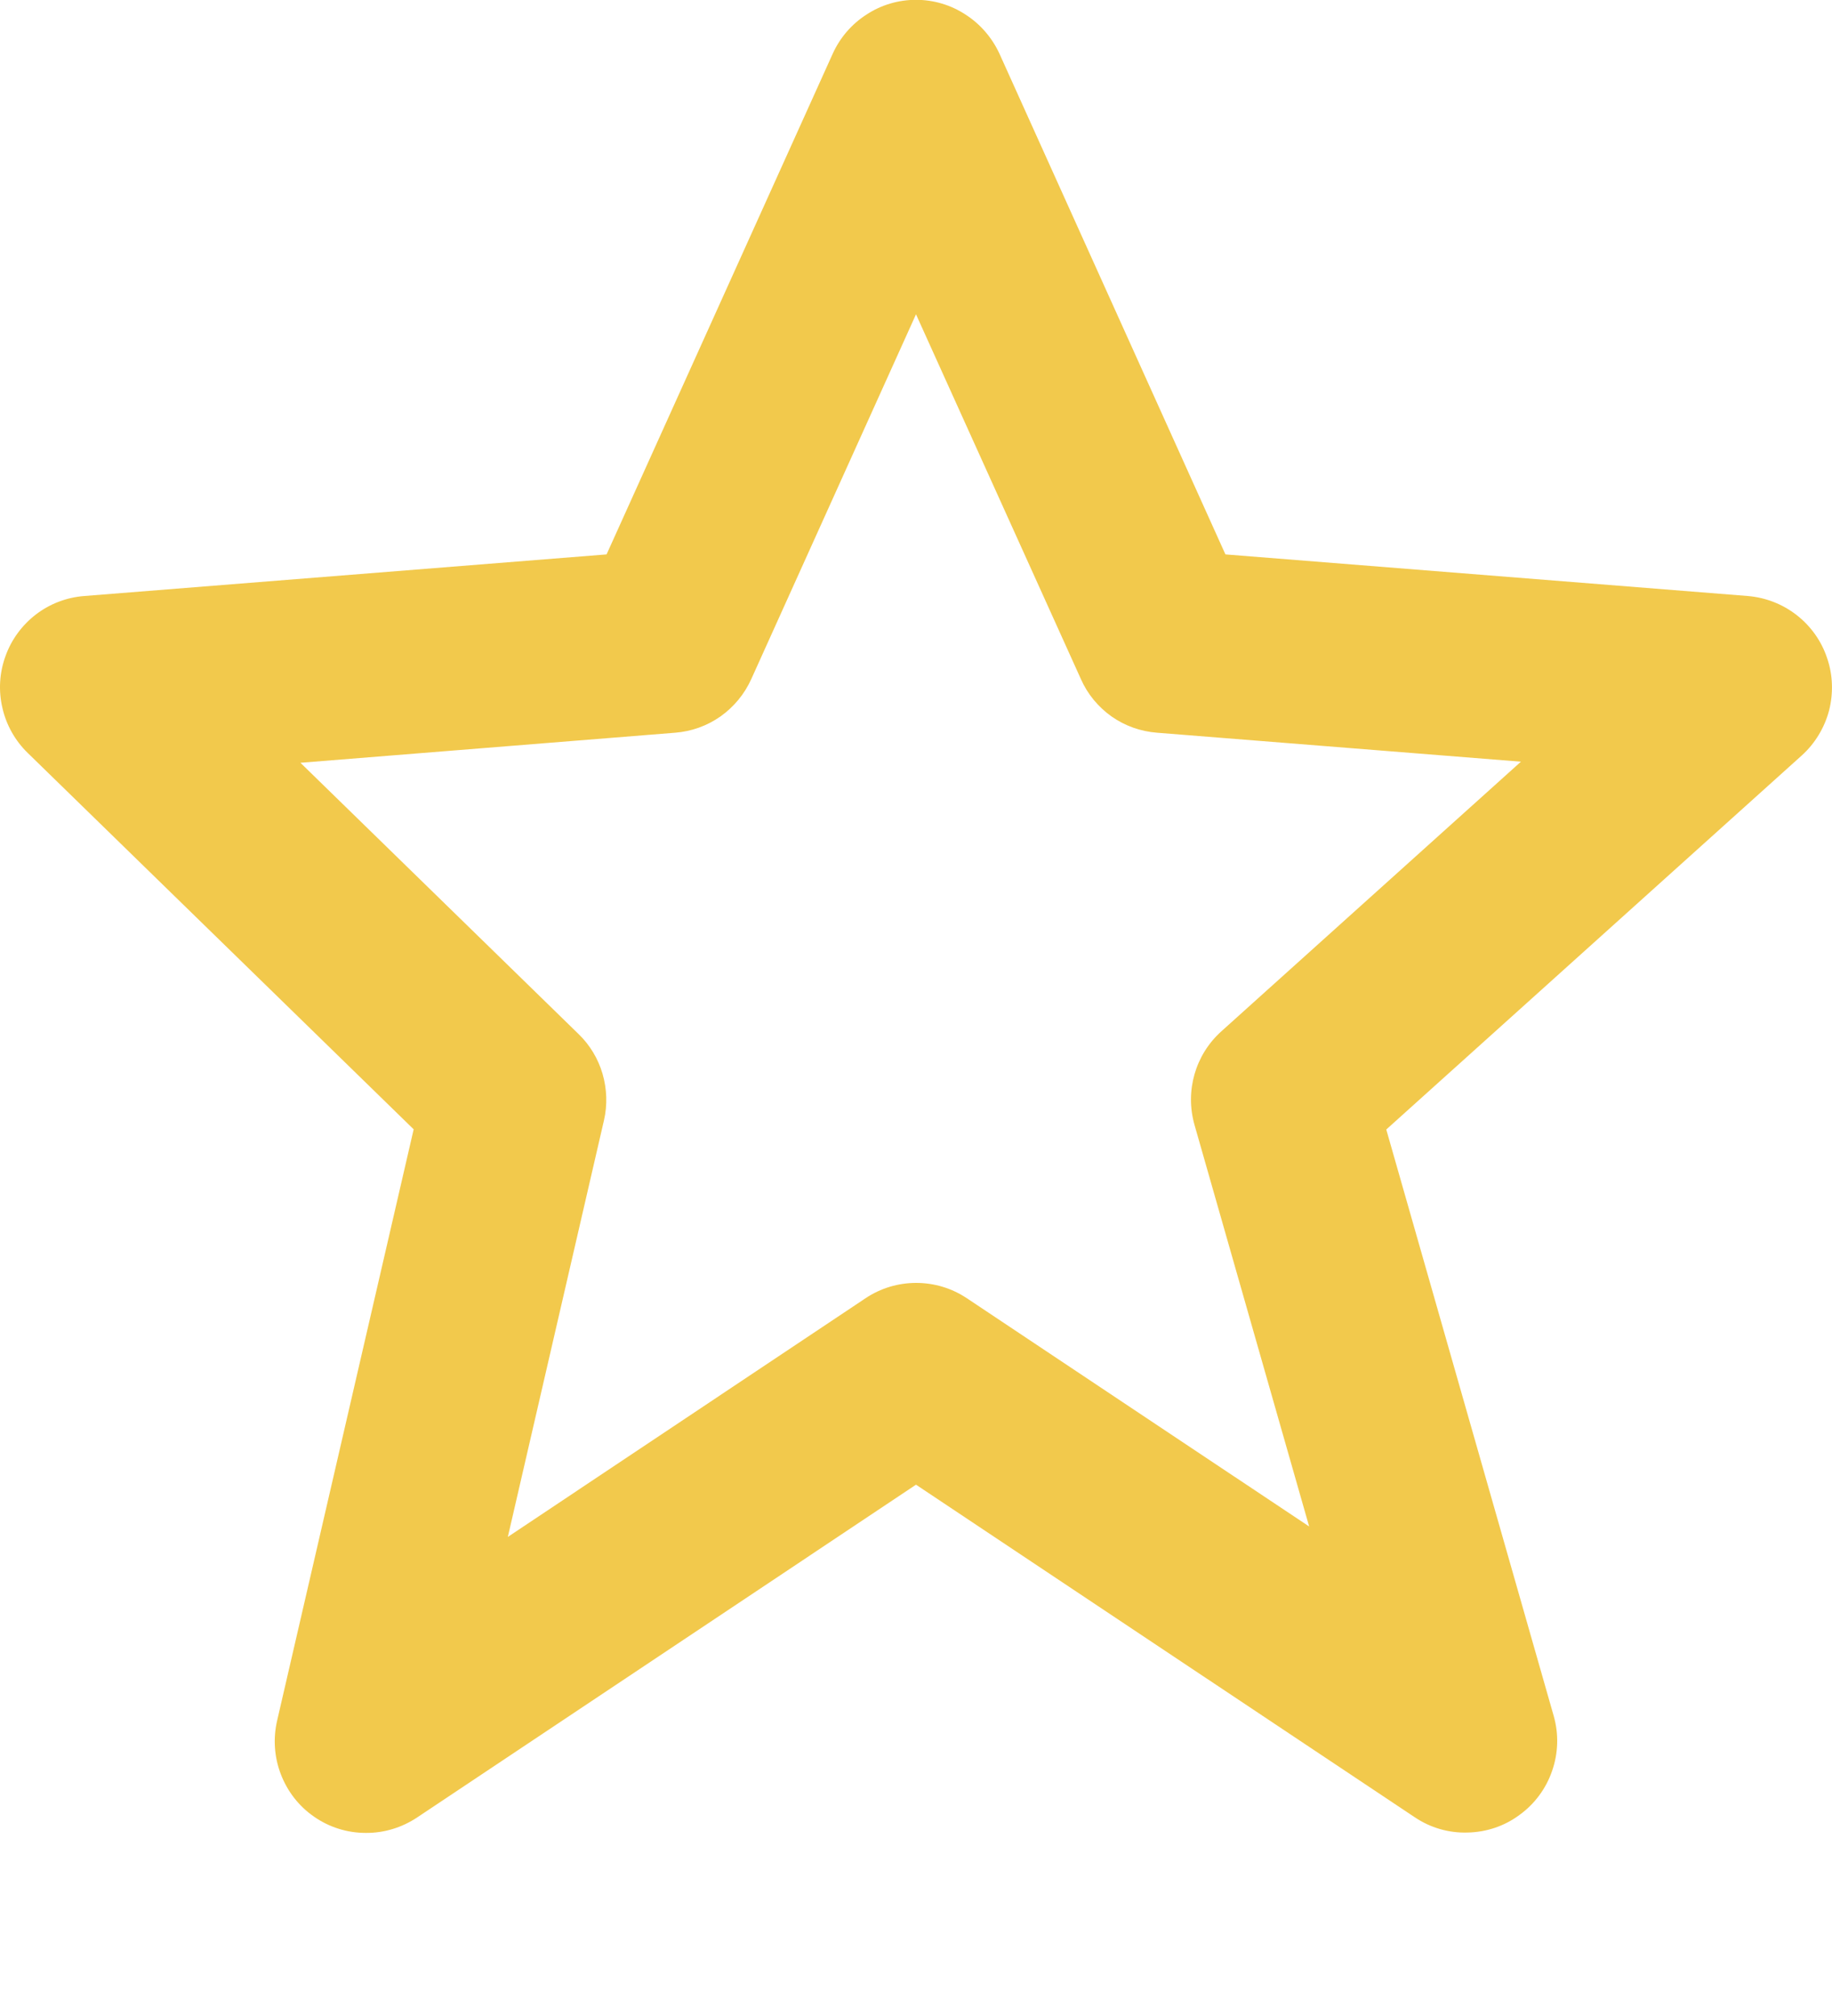 <svg width="10" height="11" viewBox="0 0 10 11" fill="none" xmlns="http://www.w3.org/2000/svg">
<path d="M2.258 6.162L1.513 9.387C1.49 9.485 1.497 9.588 1.533 9.681C1.569 9.775 1.632 9.856 1.715 9.913C1.797 9.97 1.895 10.001 1.996 10.001C2.096 10.002 2.194 9.972 2.278 9.916L5 8.101L7.723 9.916C7.808 9.973 7.908 10.002 8.01 9.999C8.113 9.997 8.212 9.964 8.294 9.903C8.377 9.843 8.439 9.759 8.472 9.663C8.506 9.566 8.509 9.461 8.481 9.363L7.567 6.163L9.835 4.122C9.907 4.057 9.959 3.971 9.984 3.877C10.008 3.782 10.005 3.682 9.973 3.59C9.942 3.497 9.884 3.416 9.807 3.356C9.73 3.296 9.637 3.26 9.54 3.252L6.689 3.025L5.456 0.294C5.416 0.207 5.352 0.132 5.271 0.08C5.191 0.027 5.096 -0.001 5 -0.001C4.904 -0.001 4.809 0.027 4.729 0.08C4.648 0.132 4.584 0.207 4.545 0.294L3.311 3.025L0.461 3.252C0.365 3.259 0.273 3.294 0.197 3.352C0.12 3.411 0.062 3.49 0.03 3.58C-0.003 3.67 -0.009 3.768 0.013 3.862C0.034 3.955 0.082 4.041 0.151 4.108L2.258 6.162ZM3.685 3.998C3.774 3.991 3.859 3.961 3.933 3.909C4.006 3.857 4.064 3.787 4.101 3.705L5 1.715L5.9 3.705C5.936 3.787 5.994 3.857 6.067 3.909C6.141 3.961 6.226 3.991 6.316 3.998L8.302 4.156L6.666 5.628C6.524 5.756 6.468 5.953 6.52 6.137L7.146 8.329L5.278 7.084C5.196 7.029 5.1 7 5.001 7C4.902 7 4.806 7.029 4.724 7.084L2.772 8.386L3.297 6.112C3.316 6.029 3.313 5.942 3.289 5.859C3.265 5.777 3.22 5.702 3.159 5.643L1.64 4.162L3.685 3.998Z" fill="#F2C94C"/>
</svg>

